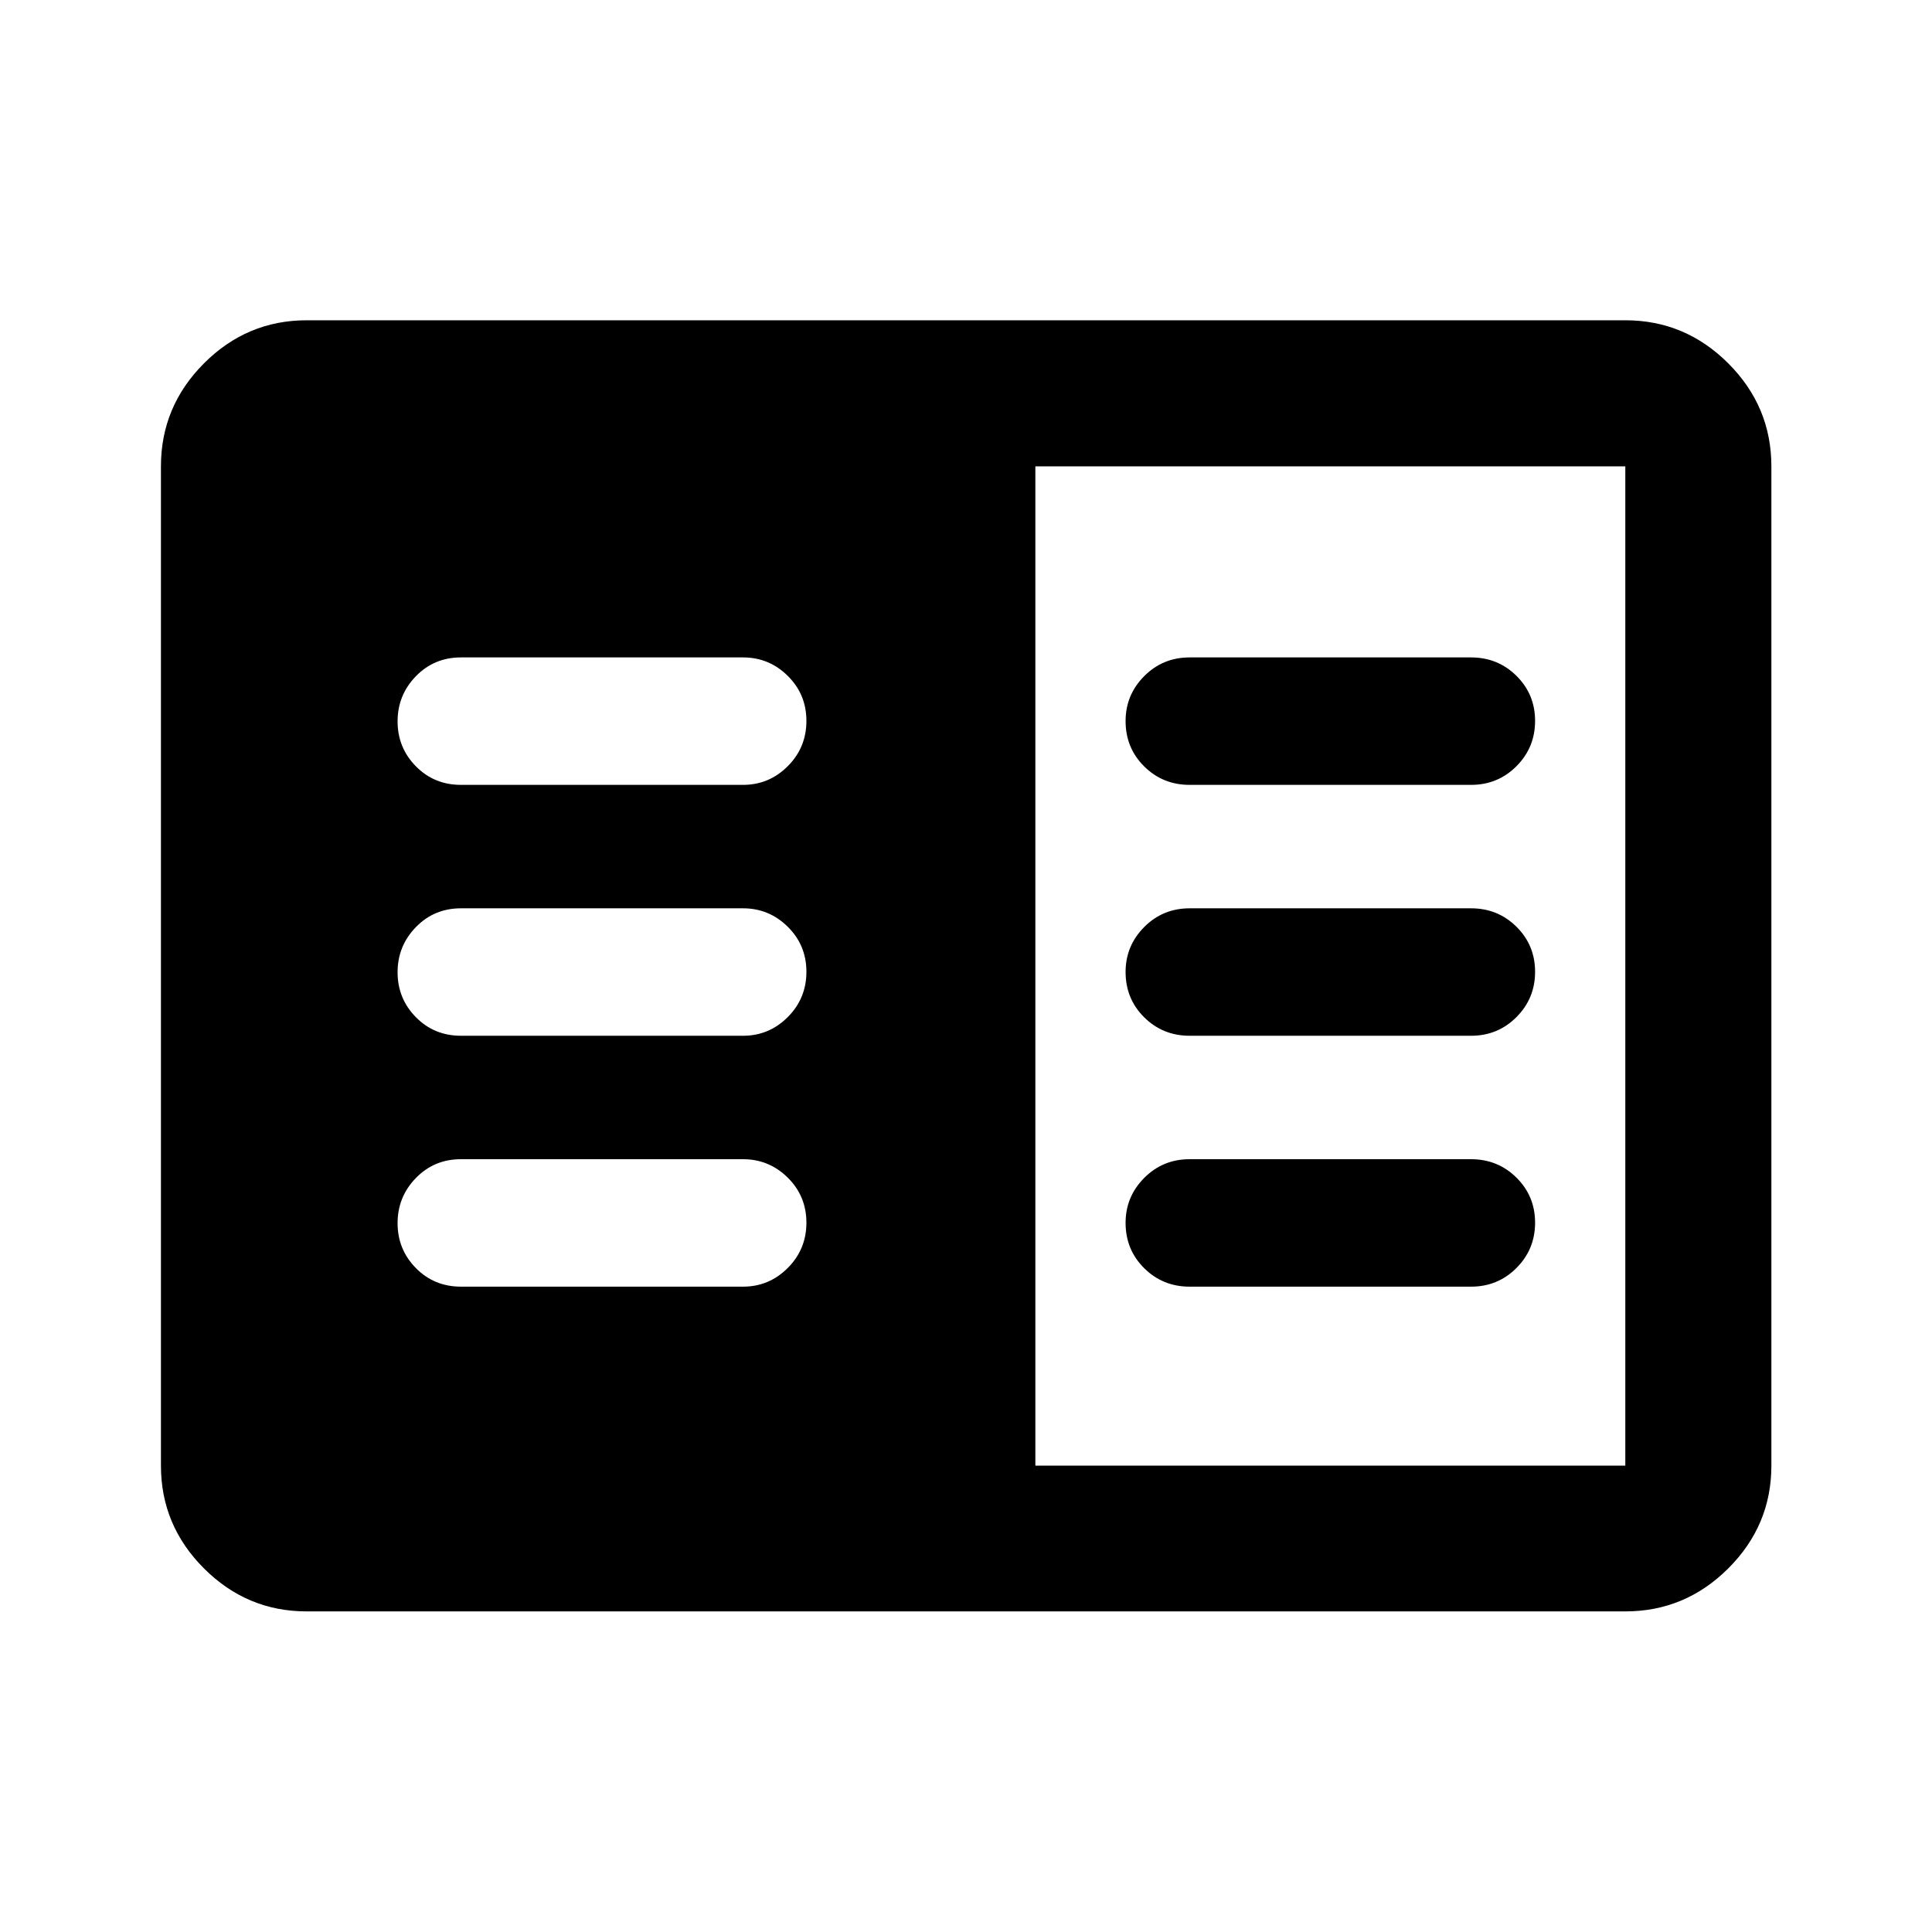 <svg xmlns="http://www.w3.org/2000/svg" height="40" viewBox="0 -960 960 960" width="40"><path d="M152.391-159.304q-29.681 0-51.051-21.37-21.37-21.369-21.37-51.05v-496.552q0-29.746 21.37-51.163 21.37-21.416 51.051-21.416h655.218q29.747 0 51.163 21.416 21.417 21.417 21.417 51.163v496.552q0 29.681-21.417 51.05-21.416 21.37-51.163 21.37H152.391Zm362.073-72.42h293.145v-496.552H514.464v496.552Zm-285.406-88.943h140.145q12.95 0 22.225-9.283 9.275-9.284 9.275-22.5t-9.275-22.383Q382.153-384 369.203-384H229.058q-13.334 0-22.417 9.357-9.083 9.356-9.083 22.427 0 13.07 9.083 22.31 9.083 9.239 22.417 9.239Zm0-124.666h140.145q12.95 0 22.225-9.284 9.275-9.284 9.275-22.5t-9.275-22.383q-9.275-9.166-22.225-9.166H229.058q-13.334 0-22.417 9.356-9.083 9.357-9.083 22.427 0 13.071 9.083 22.31 9.083 9.24 22.417 9.24Zm0-124.667h140.145q12.95 0 22.225-9.284 9.275-9.284 9.275-22.5t-9.275-22.383q-9.275-9.166-22.225-9.166H229.058q-13.334 0-22.417 9.356-9.083 9.357-9.083 22.427 0 13.071 9.083 22.31 9.083 9.24 22.417 9.24ZM591.13-320.667h139.812q13.334 0 22.584-9.283 9.25-9.284 9.25-22.5t-9.25-22.383Q744.276-384 730.942-384H591.13q-13.333 0-22.583 9.309-9.25 9.309-9.25 22.308 0 13.383 9.25 22.55 9.25 9.166 22.583 9.166Zm0-124.666h139.812q13.334 0 22.584-9.284t9.25-22.5q0-13.216-9.25-22.383-9.25-9.166-22.584-9.166H591.13q-13.333 0-22.583 9.308-9.25 9.309-9.25 22.308 0 13.383 9.25 22.55 9.25 9.167 22.583 9.167Zm0-124.667h139.812q13.334 0 22.584-9.284t9.25-22.5q0-13.216-9.25-22.383-9.25-9.166-22.584-9.166H591.13q-13.333 0-22.583 9.308-9.25 9.309-9.25 22.308 0 13.384 9.25 22.55Q577.797-570 591.13-570Z"/></svg>